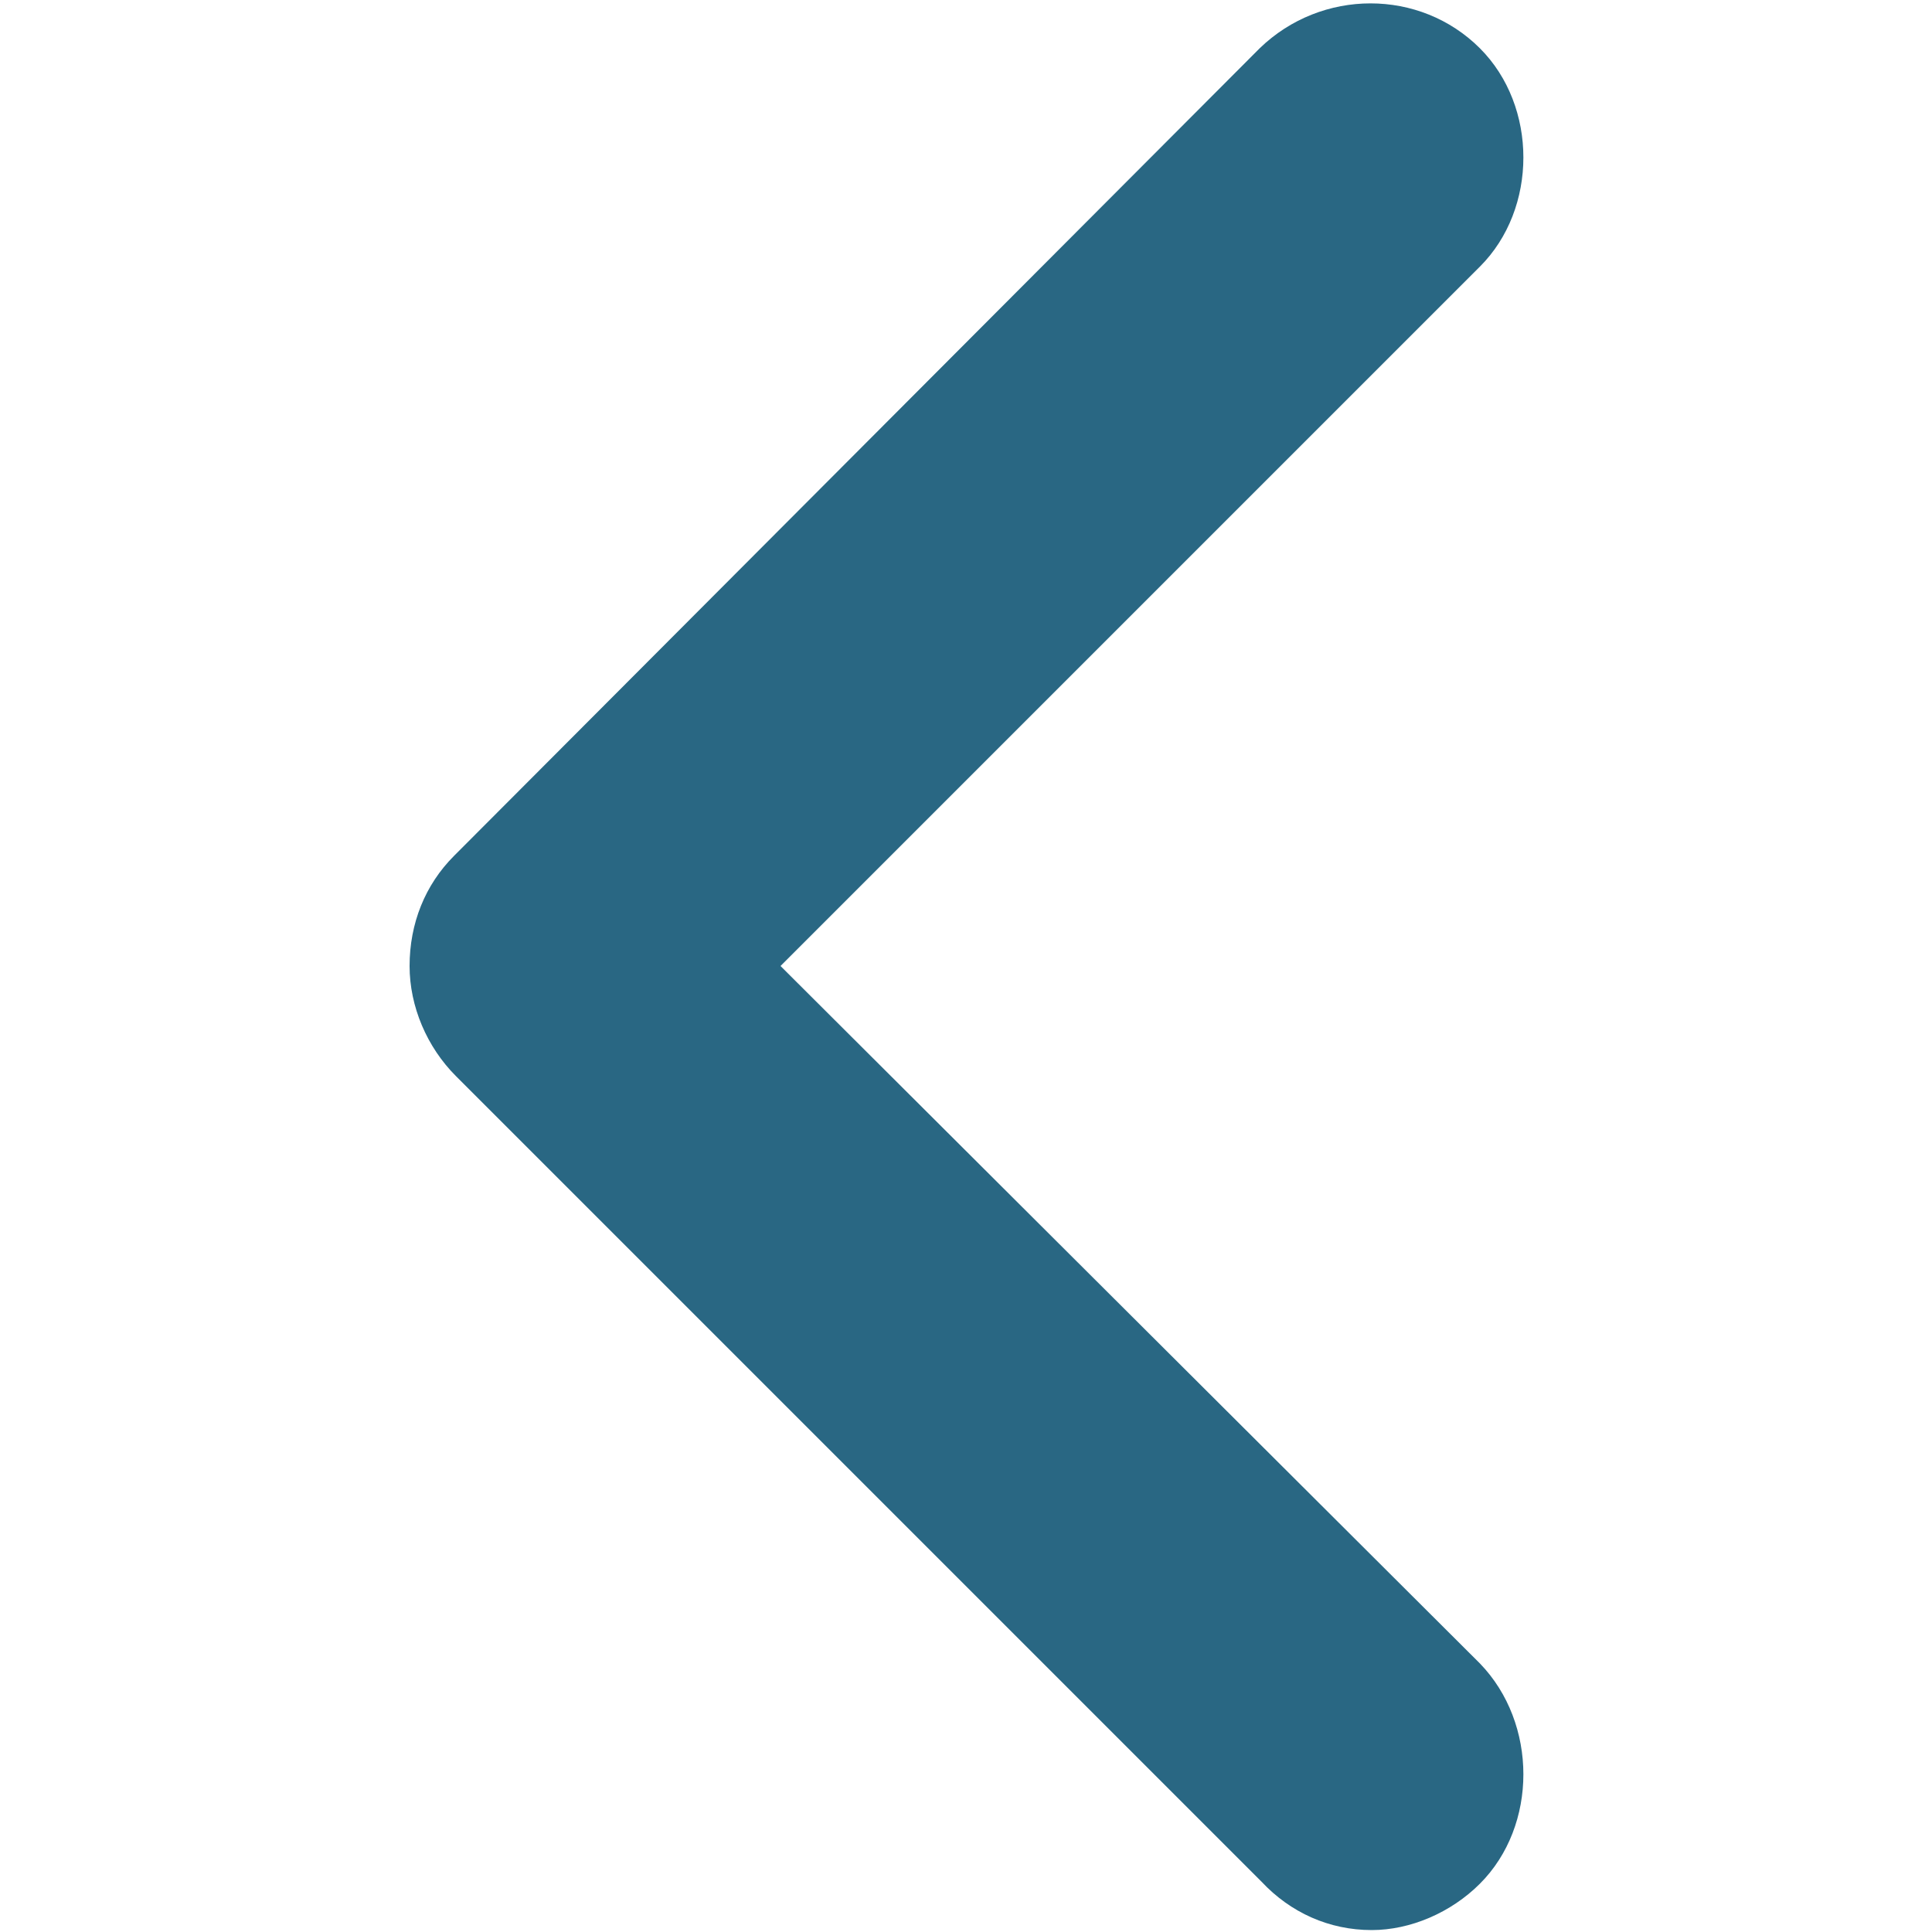 <?xml version="1.0" encoding="utf-8"?>
<!-- Generator: Adobe Illustrator 21.0.0, SVG Export Plug-In . SVG Version: 6.00 Build 0)  -->
<svg version="1.1" id="Layer_1" xmlns="http://www.w3.org/2000/svg" xmlns:xlink="http://www.w3.org/1999/xlink" x="0px" y="0px"
	 viewBox="0 0 100 100" style="enable-background:new 0 0 100 100;" xml:space="preserve">
<style type="text/css">
	.st0{fill:#296783;}
</style>
<path class="st0" d="M76.6,97.5L76.6,97.5c3-3,3-8.3,0-11.4L40.4,50l36.2-36.2c3-3,3-8.3,0-11.3c-3.1-3.1-8.2-3.1-11.4,0L23.5,44.3
	c-1.5,1.5-2.3,3.5-2.3,5.7c0,2.1,0.9,4.2,2.4,5.7l41.7,41.7c1.5,1.6,3.5,2.5,5.7,2.5C73,99.9,75.1,99,76.6,97.5z"/>
</svg>
